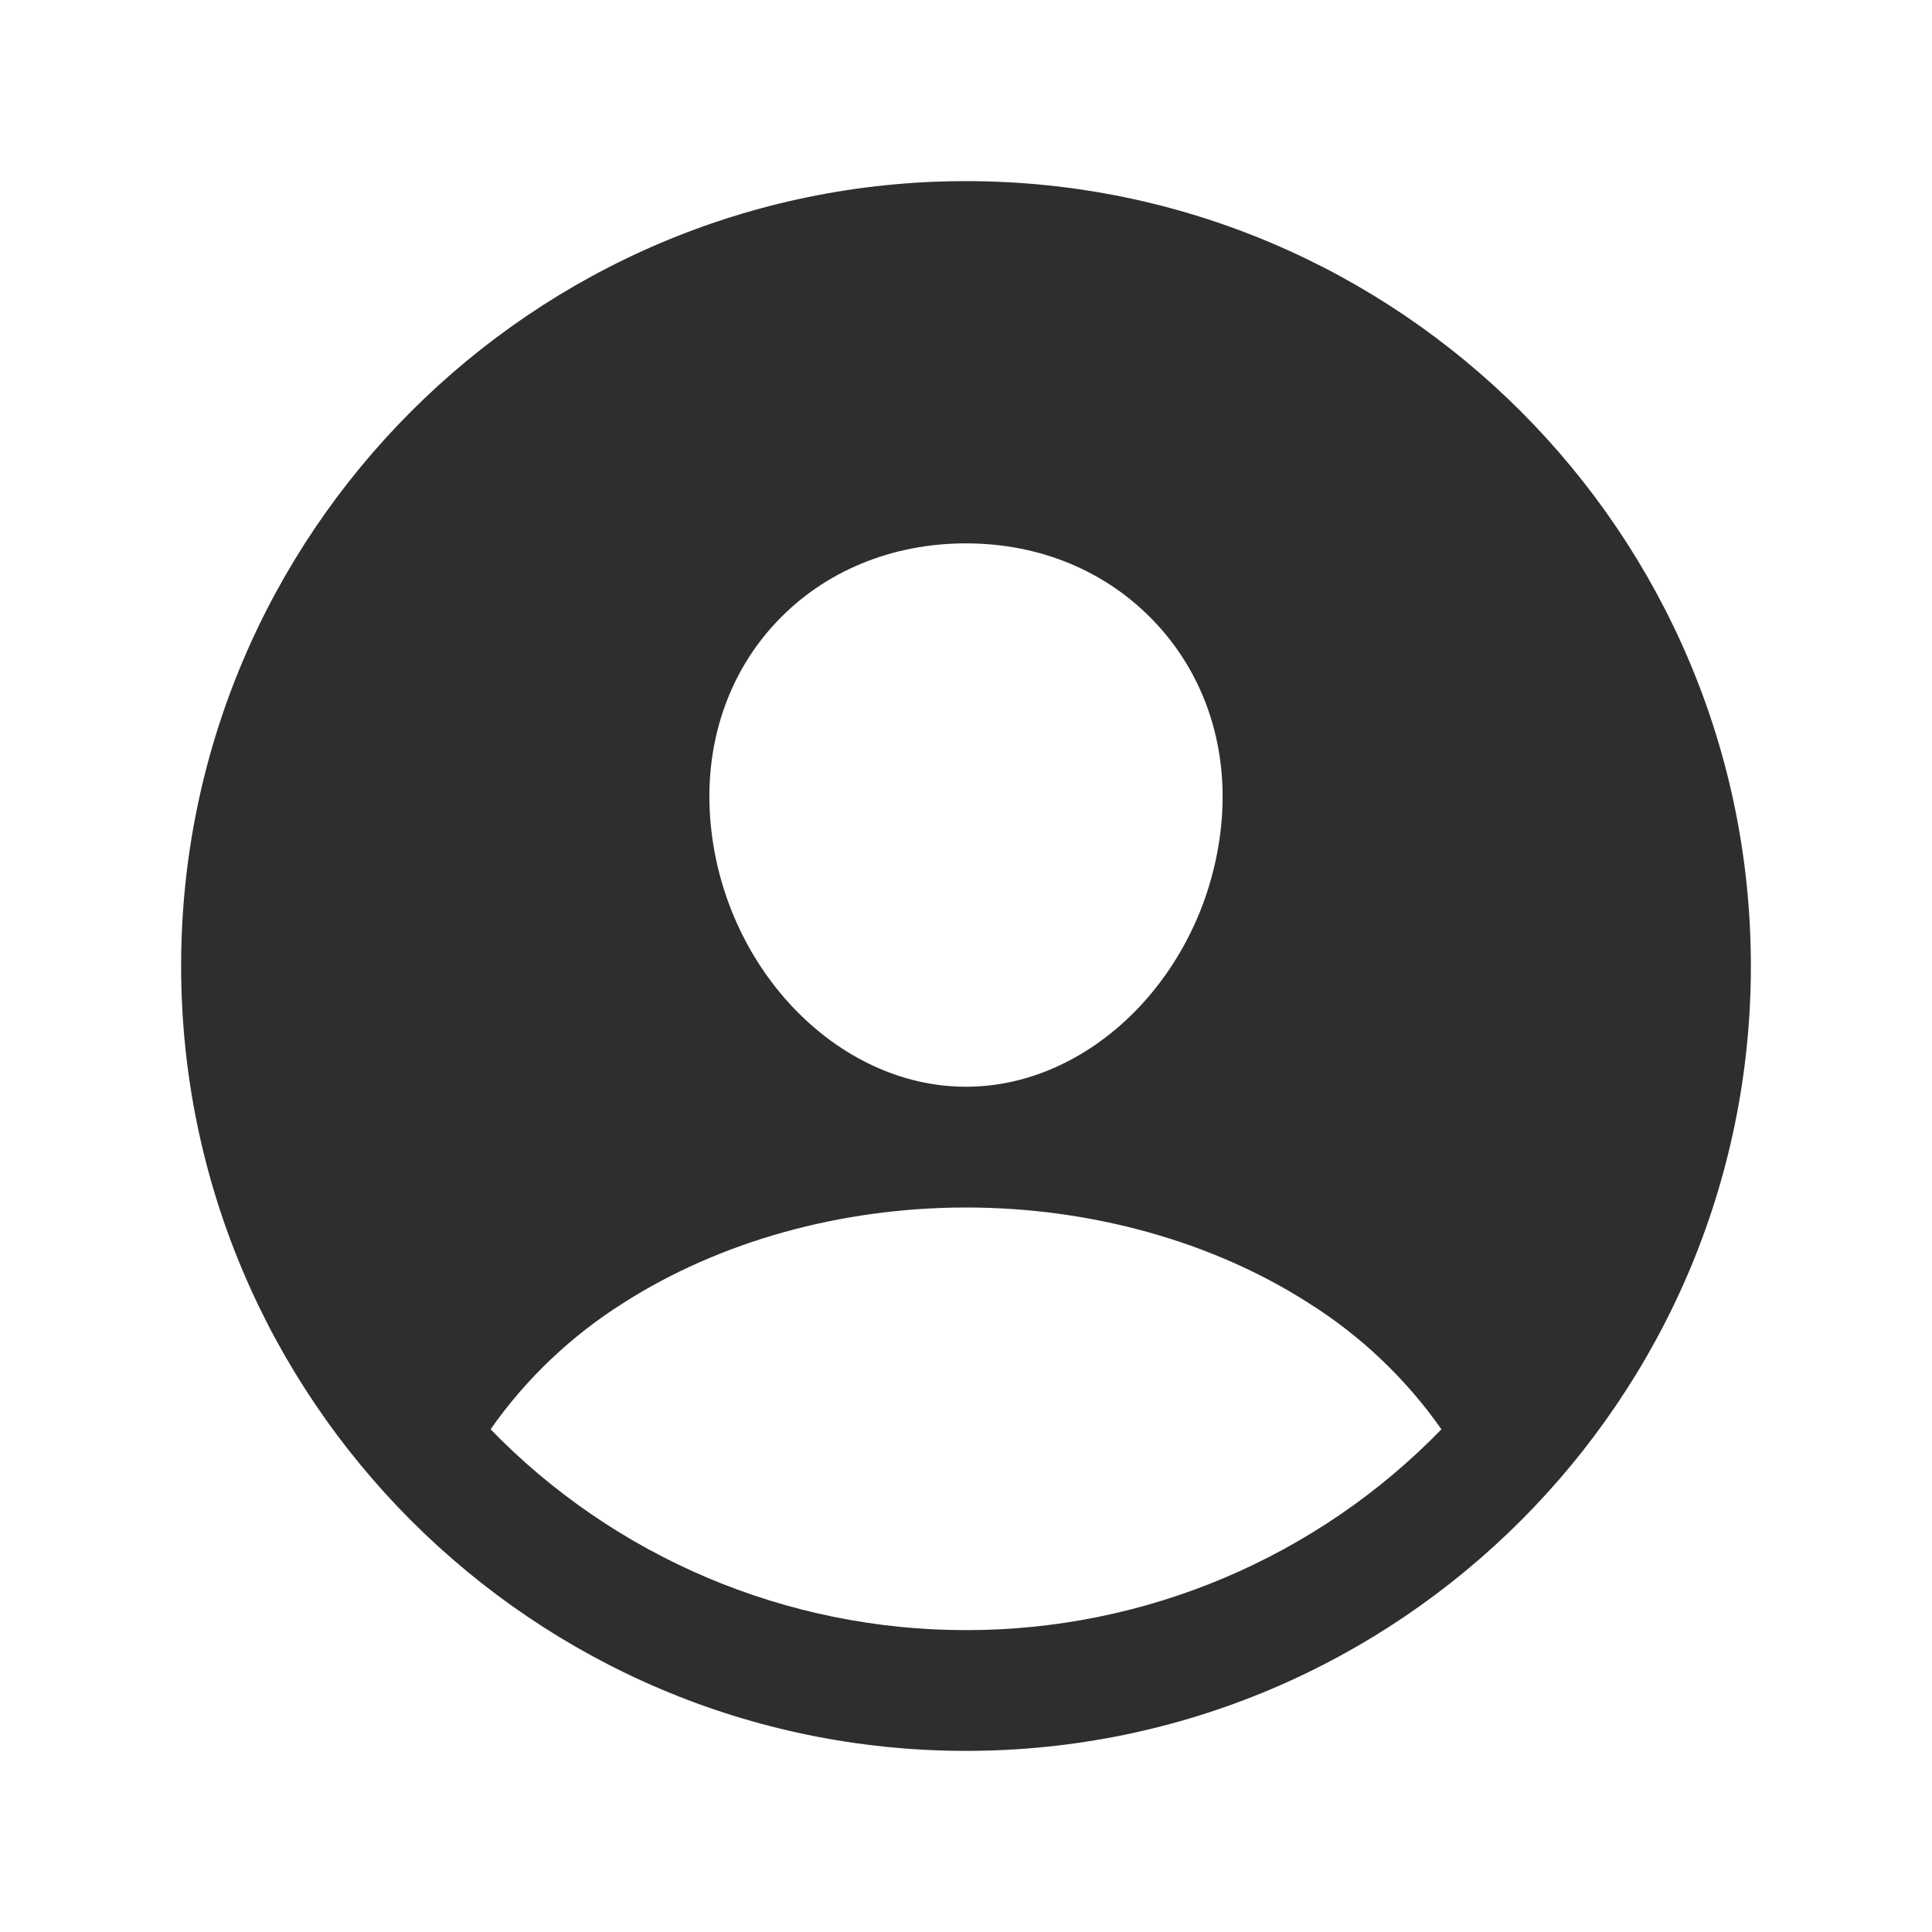 <svg width="36" height="36" viewBox="0 0 36 36" fill="none" xmlns="http://www.w3.org/2000/svg">
<path d="M18 3.375C9.936 3.375 3.375 9.936 3.375 18C3.375 26.064 9.936 32.625 18 32.625C26.064 32.625 32.625 26.064 32.625 18C32.625 9.936 26.064 3.375 18 3.375ZM14.469 11.589C15.36 10.645 16.613 10.125 18 10.125C19.387 10.125 20.629 10.648 21.523 11.597C22.43 12.559 22.87 13.852 22.767 15.241C22.558 18 20.421 20.25 18 20.25C15.579 20.25 13.437 18 13.233 15.24C13.13 13.84 13.57 12.543 14.469 11.589ZM18 30.375C16.348 30.376 14.713 30.045 13.191 29.403C11.669 28.76 10.292 27.818 9.141 26.633C9.8 25.693 10.64 24.894 11.611 24.282C13.404 23.133 15.672 22.5 18 22.5C20.328 22.5 22.596 23.133 24.387 24.282C25.359 24.893 26.2 25.693 26.859 26.633C25.709 27.818 24.331 28.76 22.809 29.403C21.288 30.046 19.652 30.376 18 30.375Z" fill="#2E2E2E"/>
</svg>
